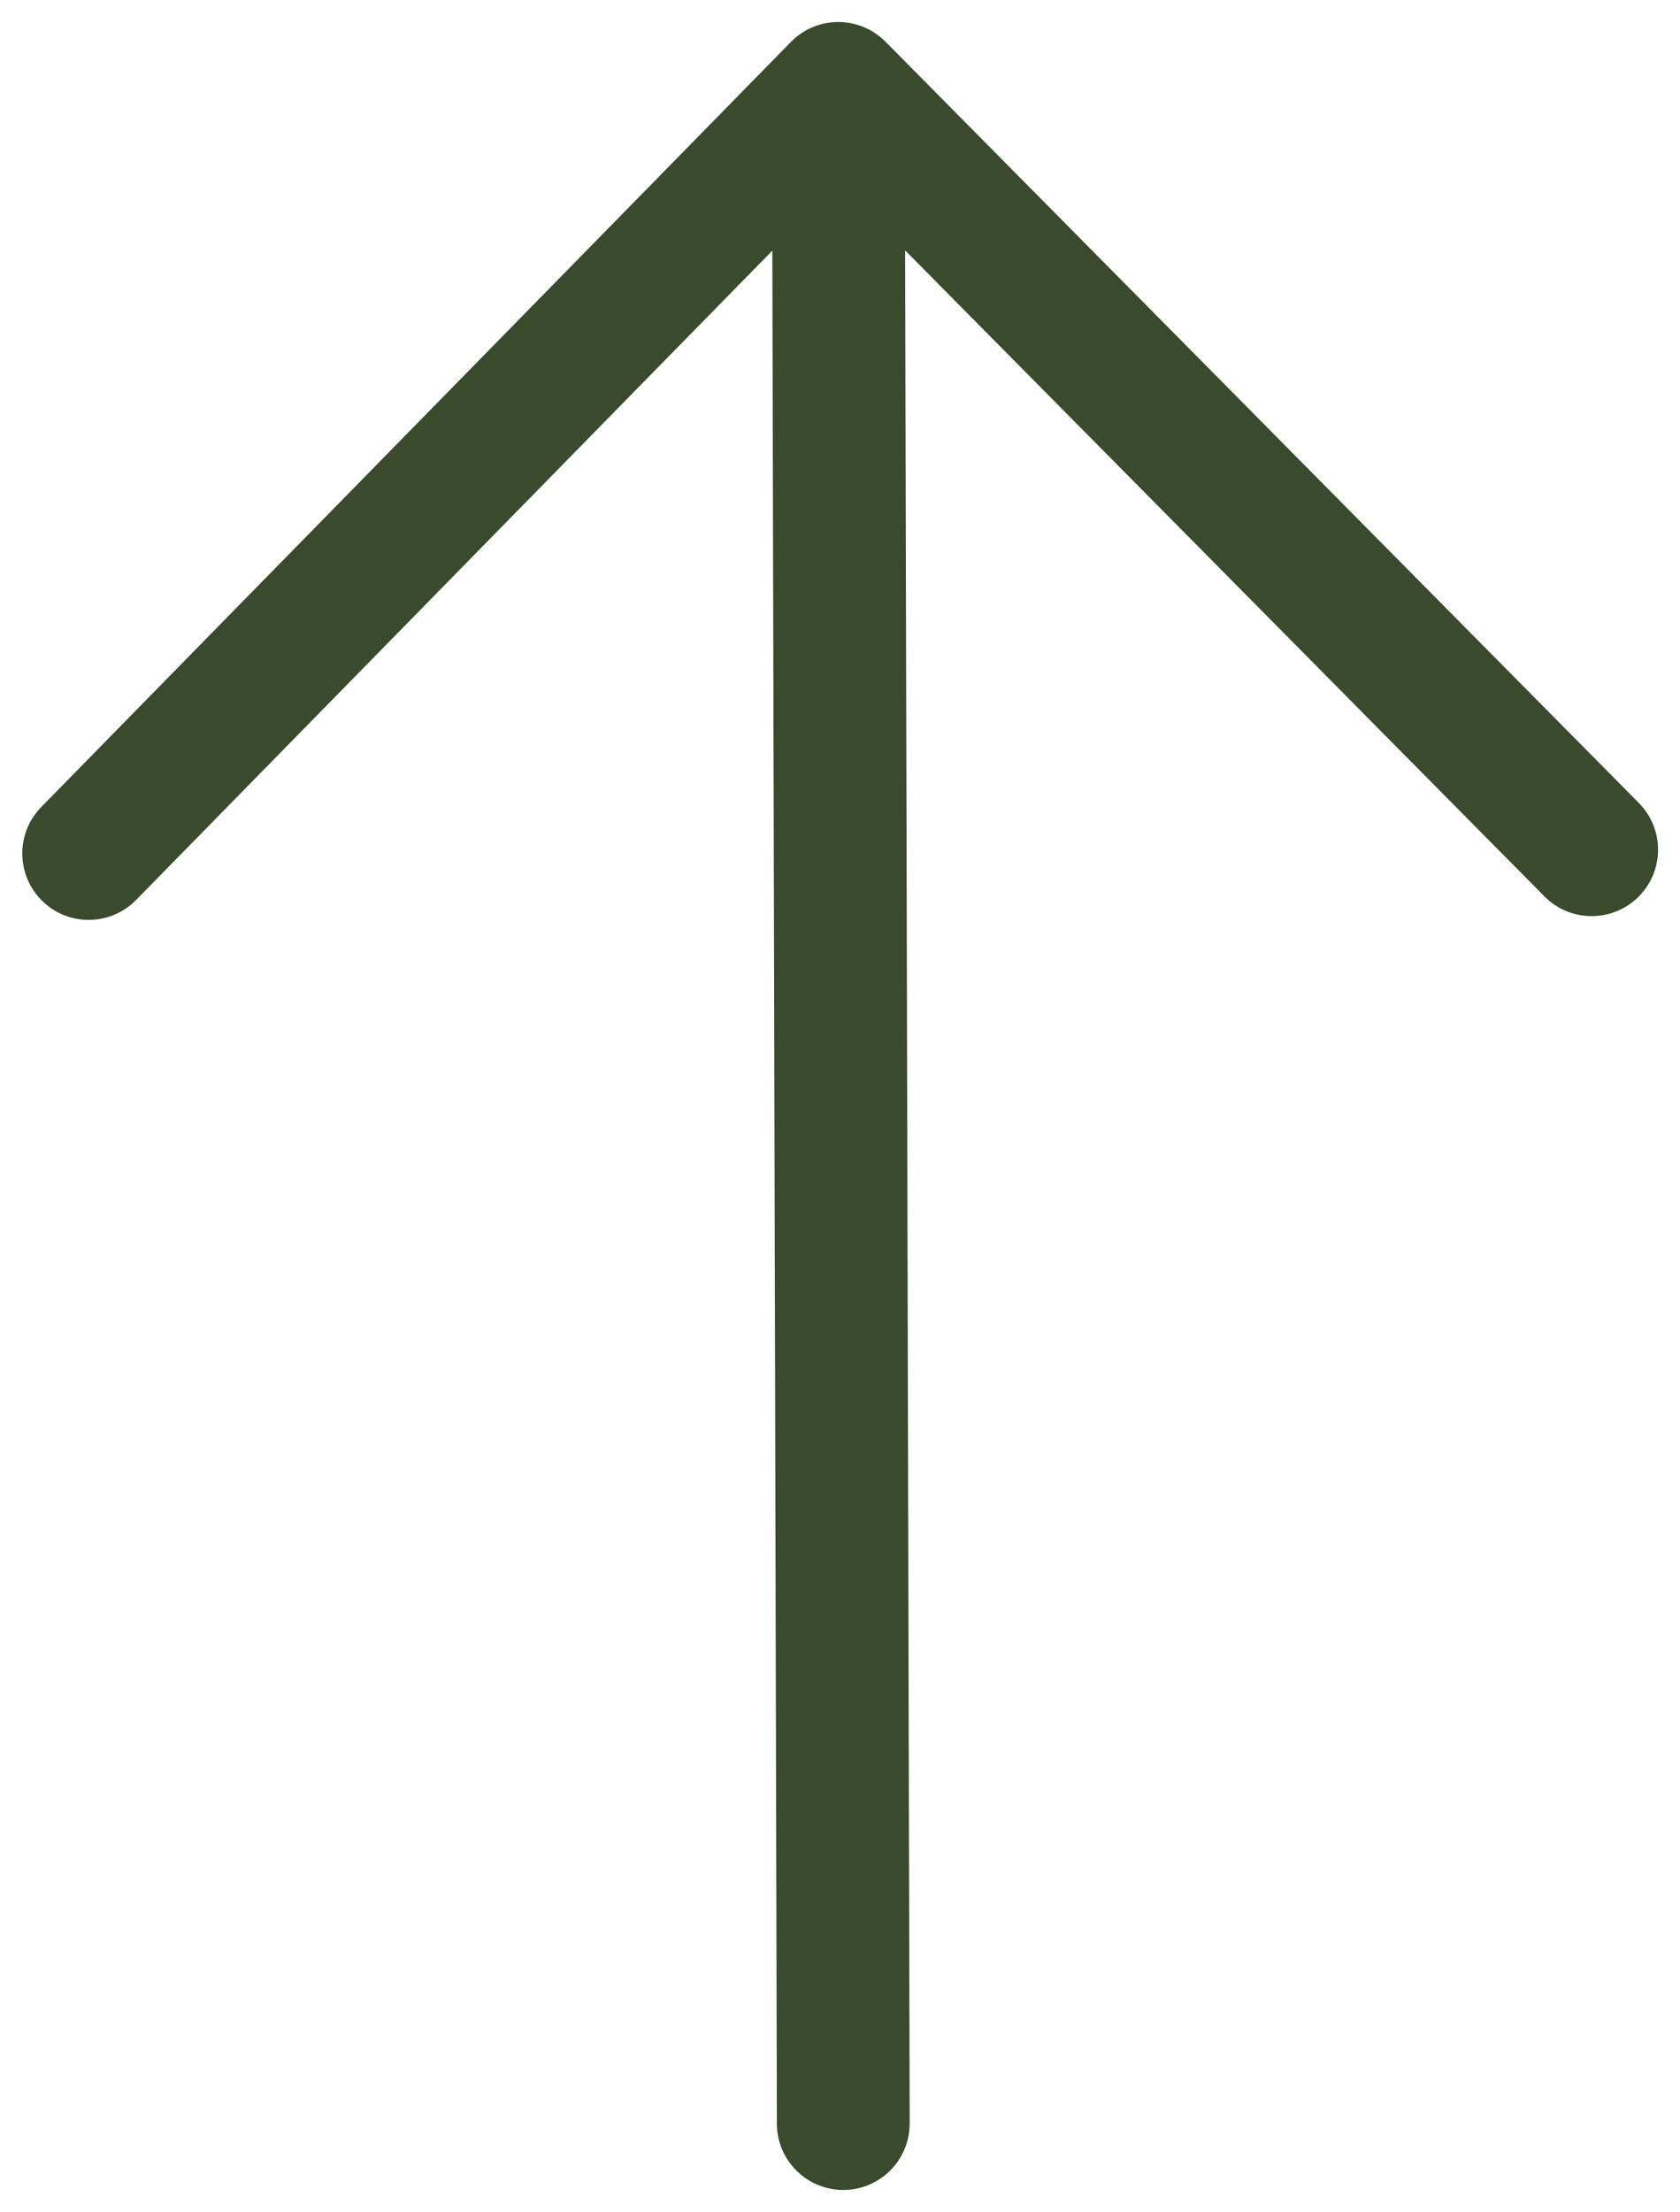 <?xml version="1.0" encoding="UTF-8" standalone="no" ?>
<!DOCTYPE svg PUBLIC "-//W3C//DTD SVG 1.1//EN" "http://www.w3.org/Graphics/SVG/1.1/DTD/svg11.dtd">
<svg xmlns="http://www.w3.org/2000/svg" xmlns:xlink="http://www.w3.org/1999/xlink" version="1.1" width="37.958" height="49.958" viewBox="221.639 205.154 37.958 49.958" xml:space="preserve">
<desc>Created with Fabric.js 4.6.0</desc>
<defs>
</defs>
<g transform="matrix(0 -1 1 0 240.62 230.13)" id="1GixHOl5HkolcwRhscuHs"  >
<path style="stroke: none; stroke-width: 1; stroke-dasharray: none; stroke-linecap: butt; stroke-dashoffset: 0; stroke-linejoin: miter; stroke-miterlimit: 4; fill: rgb(58,74,45); fill-rule: evenodd; opacity: 1;" vector-effect="non-scaling-stroke"  transform=" translate(-25, -19.45)" d="M 29.732 35.365 C 29.143 35.948 29.139 36.897 29.721 37.486 C 30.304 38.075 31.254 38.08 31.843 37.497 L 49.022 20.488 C 49.239 20.277 49.393 20.002 49.452 19.692 C 49.47 19.599 49.479 19.503 49.479 19.406 C 49.478 19.004 49.316 18.62 49.029 18.339 L 31.752 1.402 C 31.161 0.822 30.211 0.831 29.631 1.423 C 29.051 2.014 29.061 2.964 29.652 3.544 L 44.316 17.919 L 2.017 18.022 C 1.189 18.024 0.519 18.697 0.521 19.526 C 0.523 20.354 1.196 21.024 2.025 21.022 L 44.322 20.919 L 29.732 35.365 Z" stroke-linecap="round" />
</g>
</svg>